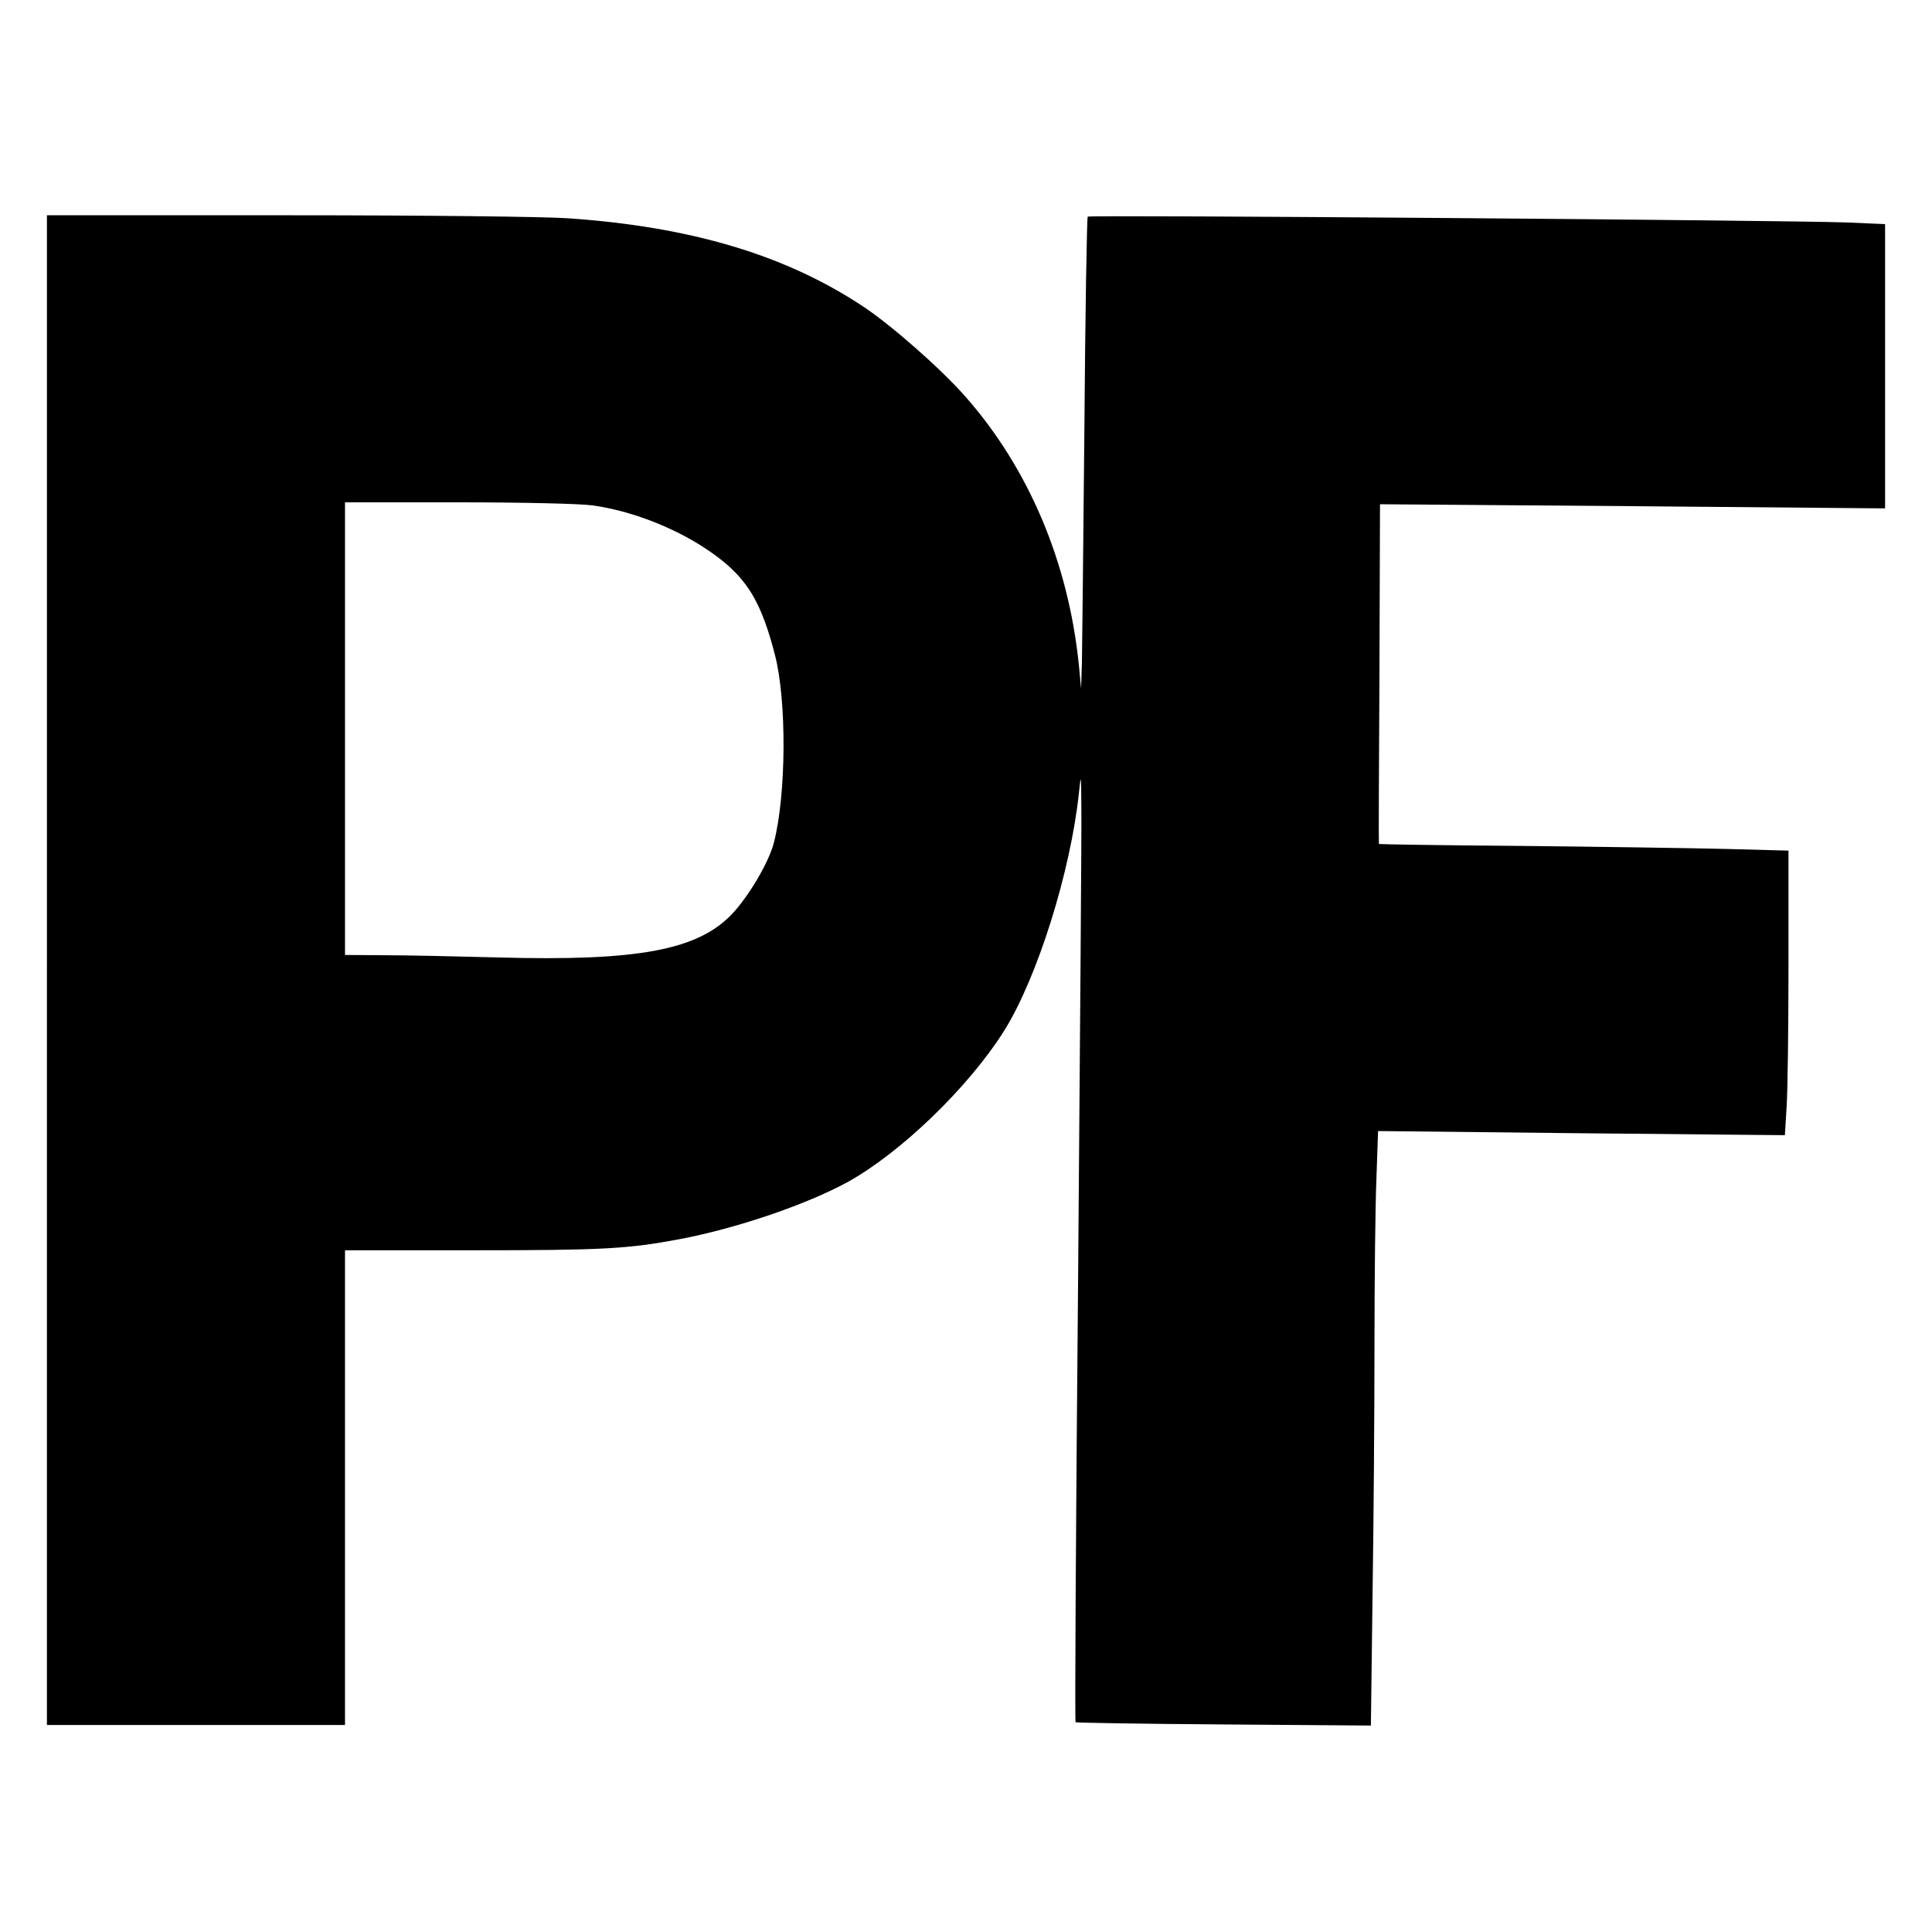 <?xml version="1.0" standalone="no"?>
<!DOCTYPE svg PUBLIC "-//W3C//DTD SVG 20010904//EN"
 "http://www.w3.org/TR/2001/REC-SVG-20010904/DTD/svg10.dtd">
<svg version="1.0" xmlns="http://www.w3.org/2000/svg"
 width="700pt" height="700pt" viewBox="0 0 700 700"
 preserveAspectRatio="xMidYMid meet">
<g transform="translate(0,700) scale(0.1,-0.1)"
fill="#000000" stroke="none">
<path d="M170 3485 l0 -2735 540 0 540 0 0 860 0 860 463 0 c472 0 561 5 748
40 207 39 459 125 608 206 193 106 440 344 569 549 120 191 241 577 271 861 8
75 8 73 9 -61 1 -77 -5 -851 -12 -1720 -8 -869 -12 -1582 -9 -1585 2 -2 244
-6 537 -8 l533 -4 6 473 c4 261 7 668 7 904 0 237 3 508 7 603 l6 174 737 -8
737 -7 6 99 c4 54 7 286 7 515 l0 417 -222 6 c-123 3 -457 8 -742 11 -286 2
-520 6 -520 7 -1 2 0 279 2 617 l2 614 915 -7 915 -8 0 515 0 515 -142 6
c-220 8 -2740 28 -2747 21 -3 -4 -9 -347 -12 -763 -4 -416 -8 -800 -9 -852
l-3 -95 -8 85 c-38 373 -182 714 -413 975 -88 100 -269 259 -371 326 -280 185
-620 287 -1065 318 -83 6 -519 11 -1017 11 l-873 0 0 -2735z m1976 1684 c164
-23 343 -99 468 -198 99 -79 147 -163 193 -341 44 -166 42 -508 -3 -683 -18
-71 -92 -196 -153 -260 -125 -130 -342 -170 -846 -156 -148 4 -334 8 -412 8
l-143 1 0 820 0 820 409 0 c239 0 442 -5 487 -11z"/>
</g>
</svg>
